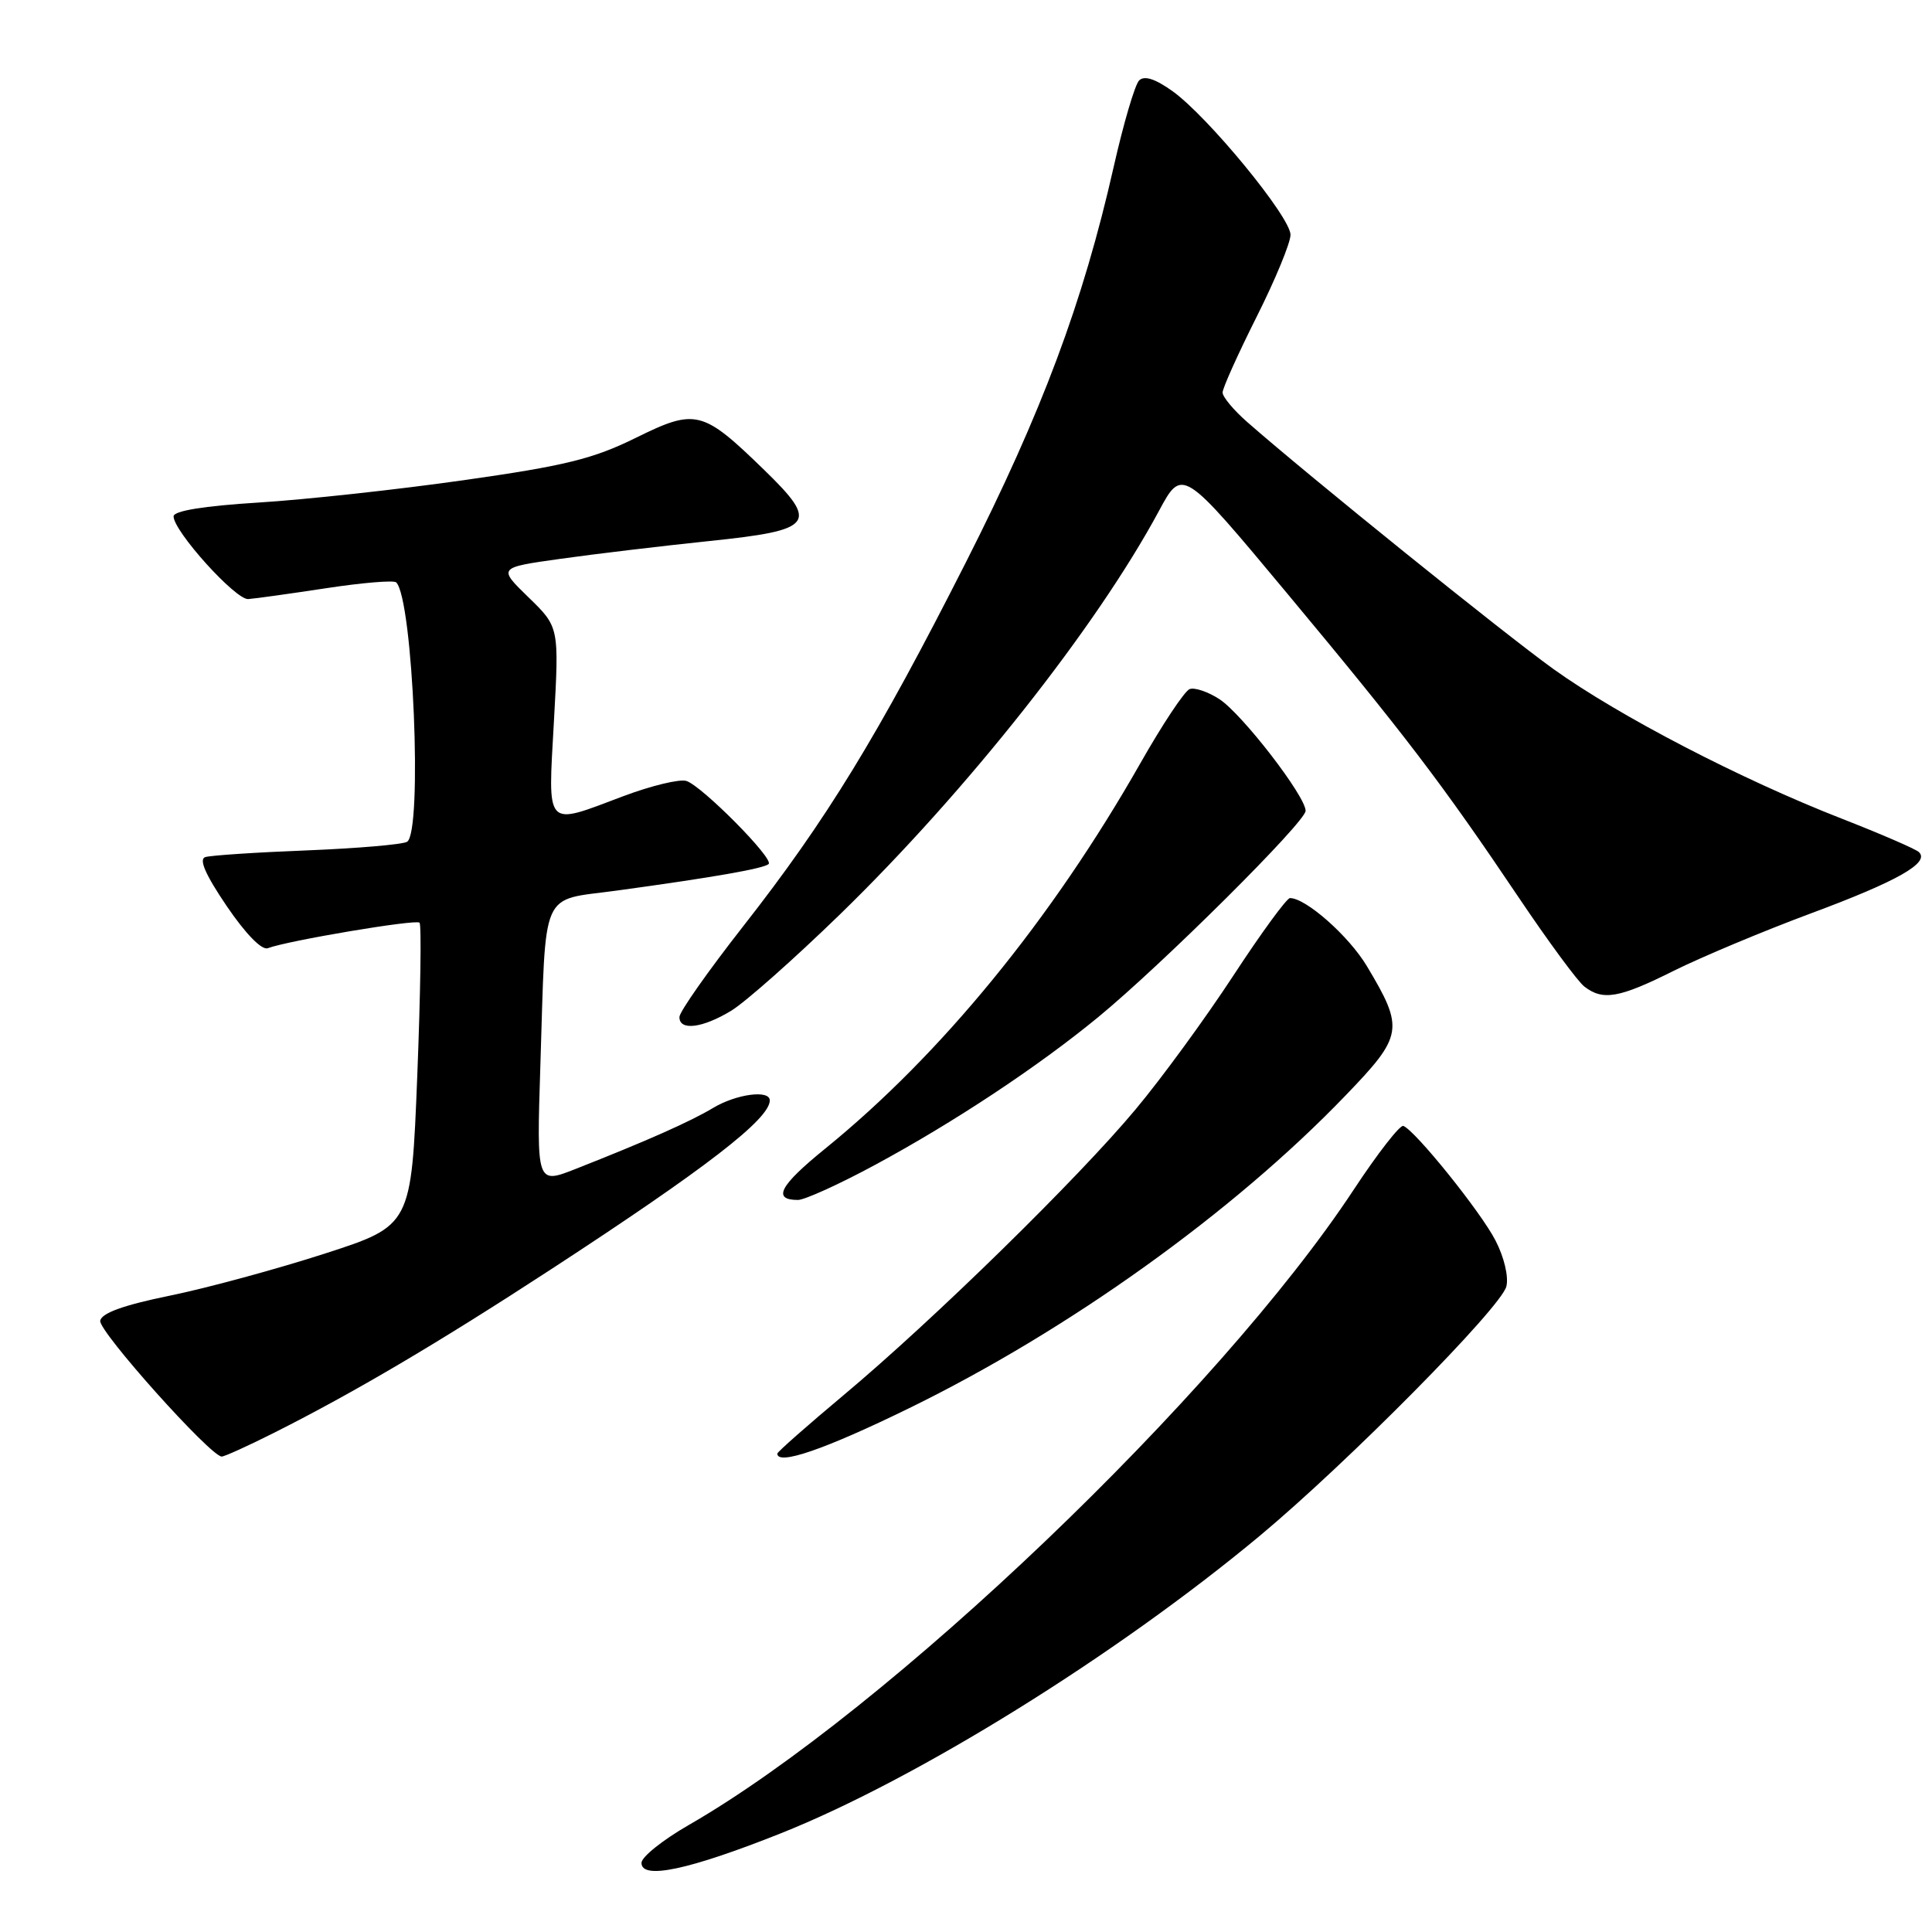 <?xml version="1.0" encoding="UTF-8" standalone="no"?>
<!DOCTYPE svg PUBLIC "-//W3C//DTD SVG 1.1//EN" "http://www.w3.org/Graphics/SVG/1.1/DTD/svg11.dtd" >
<svg xmlns="http://www.w3.org/2000/svg" xmlns:xlink="http://www.w3.org/1999/xlink" version="1.1" viewBox="0 0 256 256">
 <g >
 <path fill="currentColor"
d=" M 103.45 242.93 C 121.50 235.74 147.89 219.35 166.92 203.51 C 178.51 193.86 198.90 173.25 199.60 170.46 C 199.92 169.18 199.31 166.59 198.16 164.37 C 196.21 160.57 187.53 149.80 185.95 149.19 C 185.51 149.02 182.55 152.82 179.38 157.63 C 161.56 184.70 117.66 226.64 91.27 241.82 C 87.82 243.80 85.00 246.06 85.00 246.84 C 85.00 249.11 91.28 247.77 103.45 242.93 Z  M 36.28 189.87 C 46.93 184.51 57.95 178.01 72.97 168.22 C 93.55 154.80 102.00 148.27 102.00 145.81 C 102.00 144.37 97.58 144.96 94.50 146.80 C 91.45 148.63 85.67 151.19 76.30 154.88 C 71.10 156.93 71.10 156.93 71.60 141.22 C 72.37 117.31 71.44 119.42 81.78 118.00 C 94.62 116.24 101.26 115.08 101.85 114.48 C 102.56 113.77 93.01 104.14 90.95 103.48 C 90.06 103.20 86.32 104.10 82.64 105.48 C 72.10 109.45 72.60 109.98 73.40 95.54 C 74.09 83.09 74.09 83.09 70.03 79.15 C 65.98 75.21 65.98 75.21 74.24 74.05 C 78.78 73.41 87.67 72.35 93.99 71.69 C 107.89 70.25 108.57 69.37 101.25 62.26 C 93.08 54.32 92.19 54.10 84.26 58.01 C 78.61 60.80 74.88 61.72 61.50 63.62 C 52.70 64.87 40.44 66.21 34.25 66.59 C 27.02 67.04 23.00 67.69 23.00 68.42 C 23.00 70.39 31.22 79.50 32.89 79.38 C 33.77 79.32 38.42 78.67 43.22 77.94 C 48.02 77.21 52.19 76.86 52.50 77.17 C 54.73 79.40 56.02 110.25 53.94 111.54 C 53.35 111.90 47.39 112.41 40.69 112.68 C 33.98 112.94 27.92 113.34 27.20 113.57 C 26.32 113.84 27.22 115.90 30.04 120.06 C 32.55 123.75 34.69 125.95 35.49 125.64 C 38.08 124.65 55.11 121.78 55.59 122.26 C 55.86 122.52 55.72 131.67 55.29 142.57 C 54.50 162.40 54.50 162.40 43.00 166.12 C 36.67 168.16 27.46 170.67 22.51 171.68 C 16.35 172.94 13.45 173.99 13.28 175.01 C 13.05 176.40 27.91 193.00 29.38 193.00 C 29.75 193.00 32.86 191.59 36.28 189.87 Z  M 120.43 186.61 C 141.59 176.27 163.40 160.65 178.28 145.17 C 185.94 137.22 186.09 136.33 181.12 128.02 C 178.74 124.04 173.04 119.00 170.93 119.00 C 170.50 119.00 167.13 123.61 163.44 129.25 C 159.75 134.89 153.92 142.88 150.47 147.00 C 142.83 156.16 123.59 174.99 111.75 184.89 C 106.94 188.92 103.00 192.39 103.00 192.61 C 103.00 194.22 109.30 192.05 120.43 186.61 Z  M 115.92 154.37 C 126.37 148.73 137.48 141.38 145.50 134.79 C 153.97 127.83 173.00 108.91 173.00 107.44 C 173.00 105.50 164.61 94.63 161.59 92.65 C 160.08 91.66 158.29 91.06 157.63 91.31 C 156.96 91.57 154.02 95.99 151.10 101.14 C 139.32 121.86 124.67 139.77 109.32 152.22 C 103.30 157.10 102.30 159.00 105.73 159.00 C 106.61 159.00 111.20 156.92 115.92 154.37 Z  M 96.90 133.92 C 98.77 132.78 105.24 127.05 111.28 121.18 C 128.08 104.85 145.27 83.11 153.55 67.73 C 156.66 61.95 156.66 61.95 170.58 78.66 C 186.21 97.42 191.13 103.89 201.29 119.00 C 205.18 124.78 209.06 130.05 209.93 130.72 C 212.39 132.63 214.55 132.25 221.77 128.64 C 225.47 126.80 233.68 123.36 240.00 121.01 C 251.46 116.75 255.74 114.31 254.27 112.91 C 253.85 112.50 249.22 110.50 244.00 108.46 C 230.68 103.26 214.52 94.87 205.85 88.66 C 199.24 83.91 173.52 63.17 165.25 55.91 C 163.46 54.34 162.00 52.59 162.00 52.01 C 162.00 51.43 164.03 46.93 166.50 42.00 C 168.98 37.07 171.00 32.17 171.00 31.11 C 171.00 28.76 160.04 15.42 155.35 12.07 C 153.05 10.43 151.62 9.98 150.94 10.66 C 150.38 11.22 148.86 16.39 147.56 22.15 C 143.51 40.05 138.07 54.61 127.99 74.50 C 116.34 97.49 109.53 108.63 98.45 122.77 C 93.83 128.67 90.04 134.06 90.03 134.75 C 89.99 136.62 93.07 136.25 96.90 133.92 Z "/>
</g>
</svg>